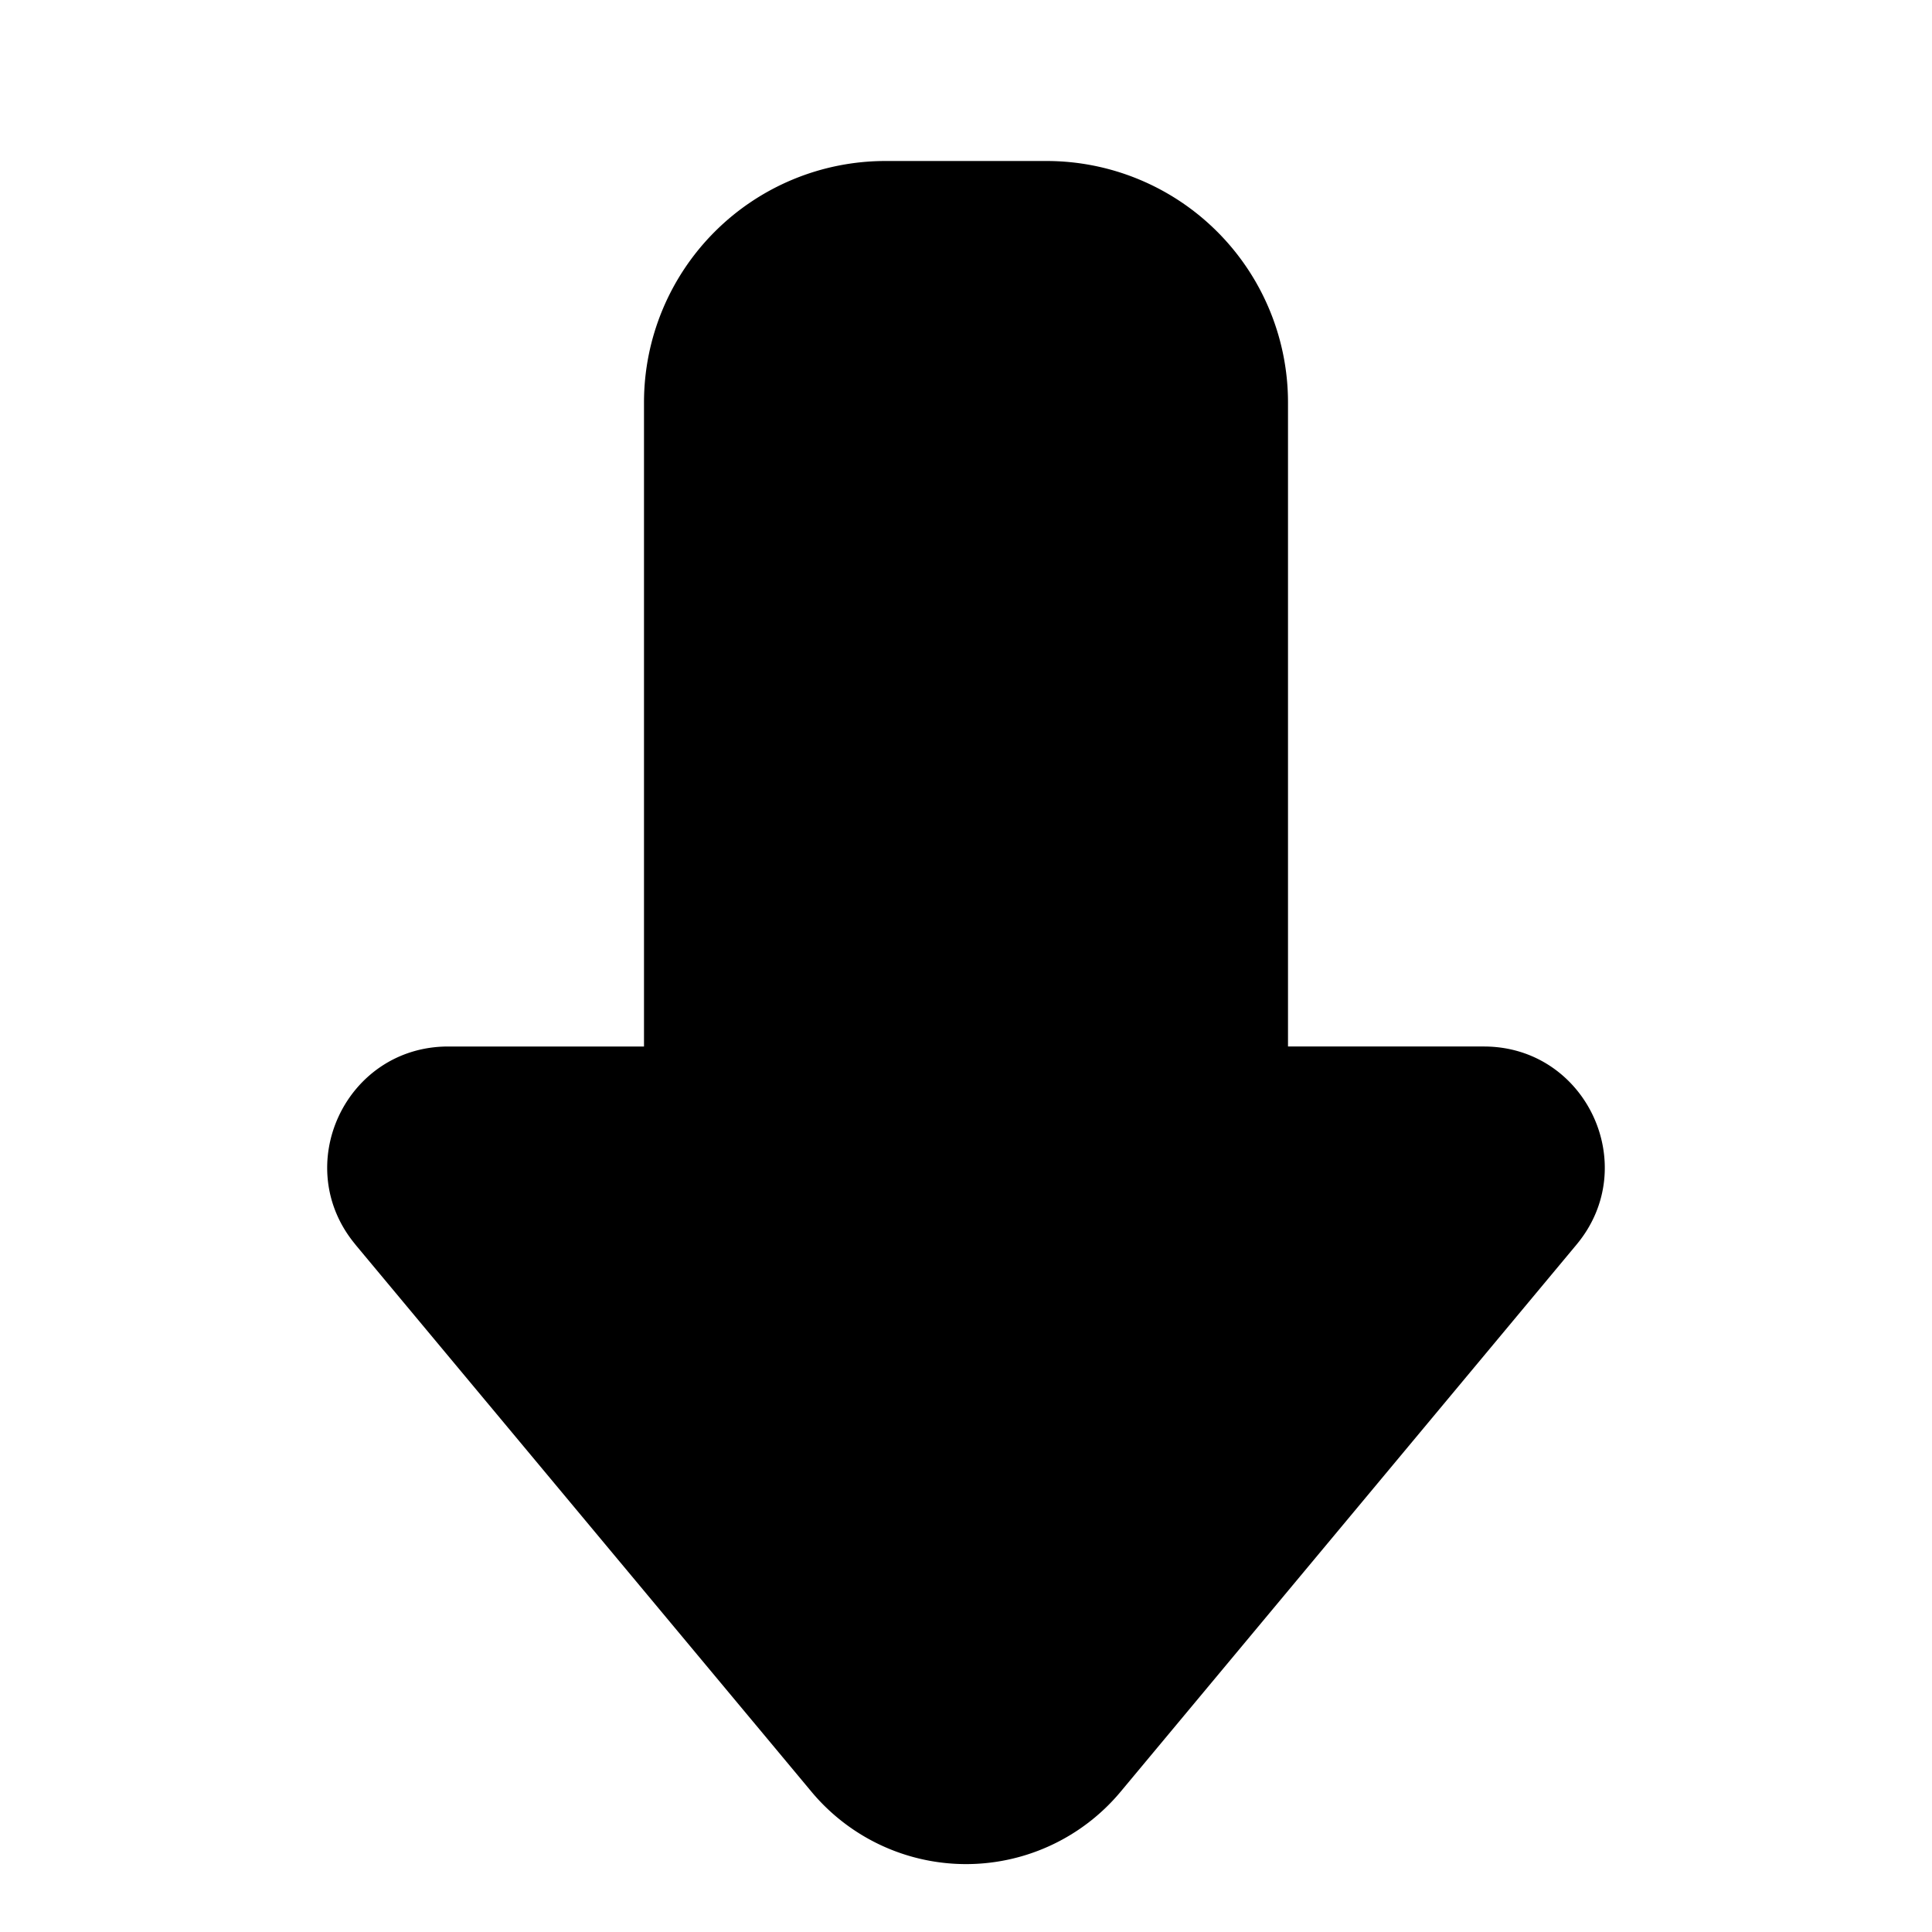 <svg xmlns="http://www.w3.org/2000/svg" width="24" height="24" fill="none" viewBox="0 0 24 24">
  <path fill="currentColor"
    d="M4.415 15.46c-.814-.977-.12-2.46 1.153-2.46H8V5a3 3 0 0 1 3-3h2a3 3 0 0 1 3 3v8h2.433c1.271 0 1.966 1.483 1.152 2.46l-5.664 6.797a2.5 2.5 0 0 1-3.841 0L4.414 15.46Z" />
</svg>